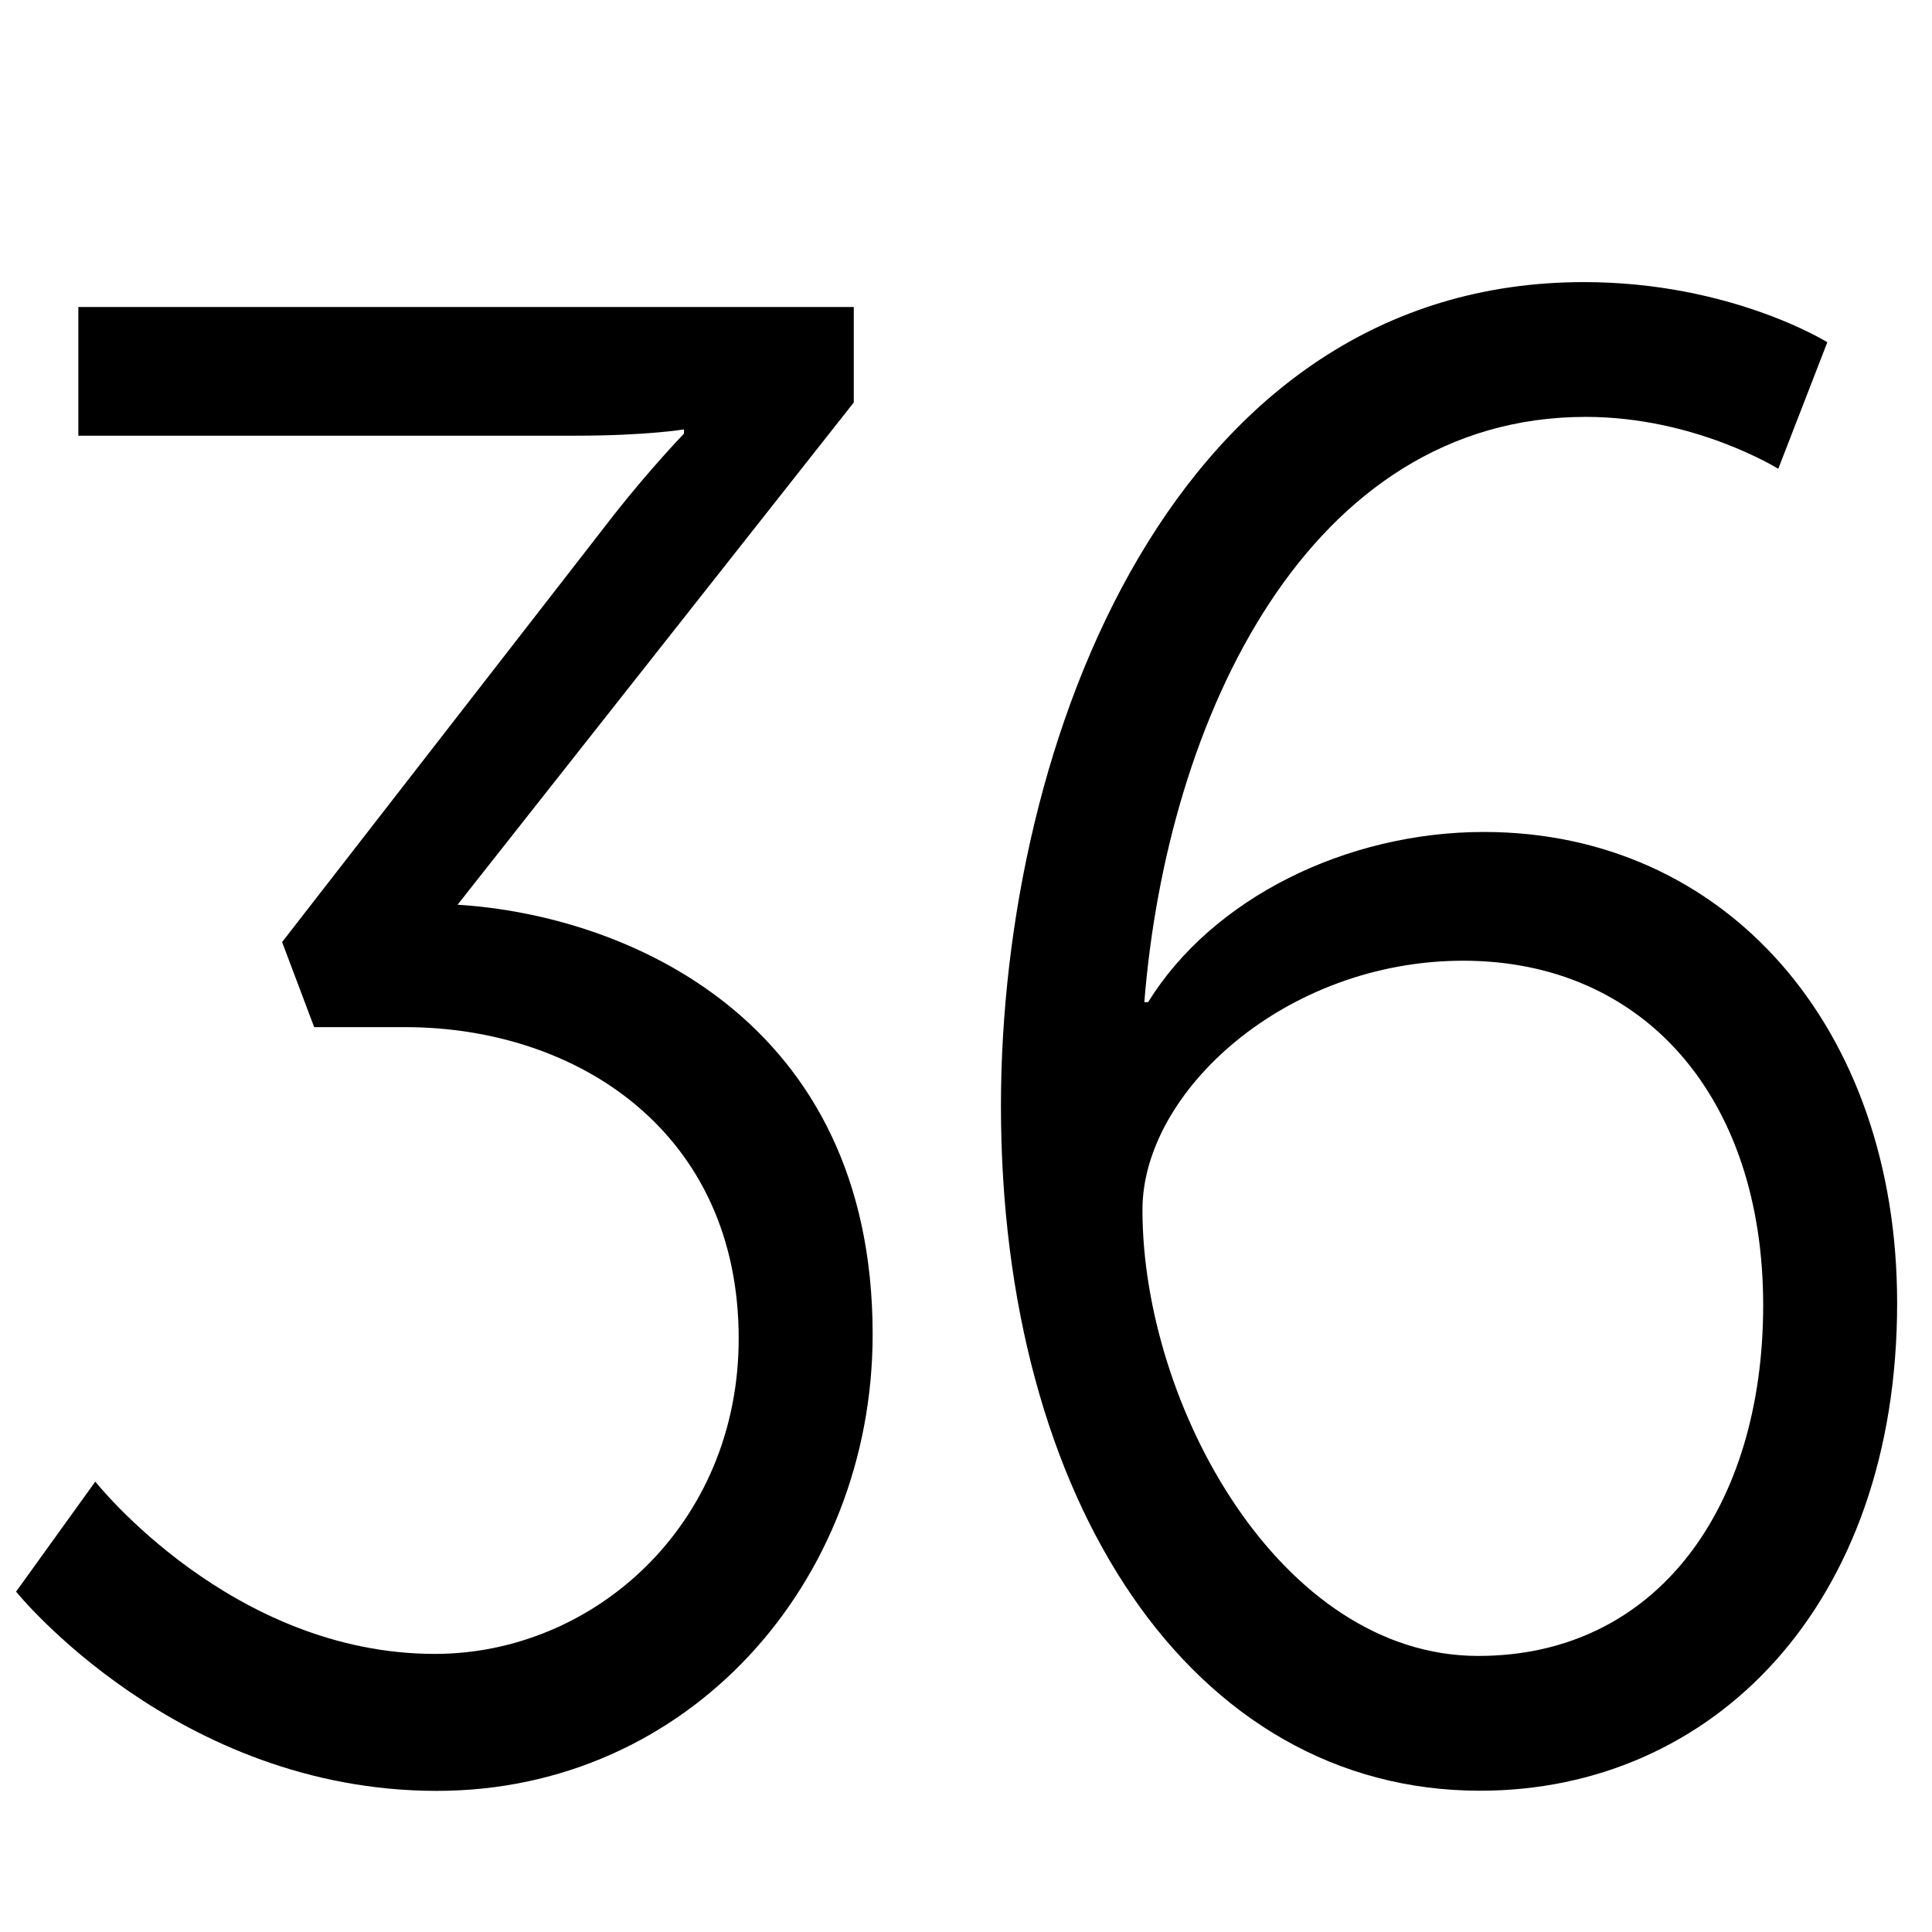 <?xml version="1.0" encoding="utf-8"?>
<!-- Generator: Adobe Illustrator 16.0.4, SVG Export Plug-In . SVG Version: 6.00 Build 0)  -->
<!DOCTYPE svg PUBLIC "-//W3C//DTD SVG 1.1//EN" "http://www.w3.org/Graphics/SVG/1.1/DTD/svg11.dtd">
<svg version="1.1" id="レイヤー_1" xmlns="http://www.w3.org/2000/svg" xmlns:xlink="http://www.w3.org/1999/xlink" x="0px"
	 y="0px" width="256px" height="256px" viewBox="0 0 256 256" enable-background="new 0 0 256 256" xml:space="preserve">
<g>
	<path d="M12.63,196.32c0,0,18,22.83,45,22.83c21,0,40.25-17.05,40.25-41.8c0-27.22-21.25-41.25-44.25-41.25h-12l-4.25-11.27
		l44-56.65c4.75-6.05,9.25-10.72,9.25-10.72V56.9c0,0-5,0.83-14.25,0.83h-66V40.68h102.75v12.65l-52.5,66.55
		c22.25,1.38,55,15.12,55,56.92c0,33-24.5,60.5-57.75,60.5c-34.5,0-55.75-26.4-55.75-26.4L12.63,196.32z"/>
	<path d="M132.63,146.55c0-48.4,23-109.17,77.25-109.17c19.5,0,32.25,7.97,32.25,7.97l-6.5,16.77c0,0-11-6.88-25.5-6.88
		c-36.75,0-55.5,39.87-58.5,77.55h0.5c8.5-13.75,26.25-22.55,44.5-22.55c32,0,54.75,25.85,54.75,62.42
		c0,40.15-24.5,64.62-55.25,64.62C157.88,237.3,132.63,198.8,132.63,146.55z M233.63,172.95c0-27.5-15.75-45.65-39.75-45.65
		c-23.5,0-42.5,17.33-42.5,33c0,25.85,18.25,59.12,44.5,59.12C219.63,219.42,233.63,199.62,233.63,172.95z"/>
</g>
</svg>
